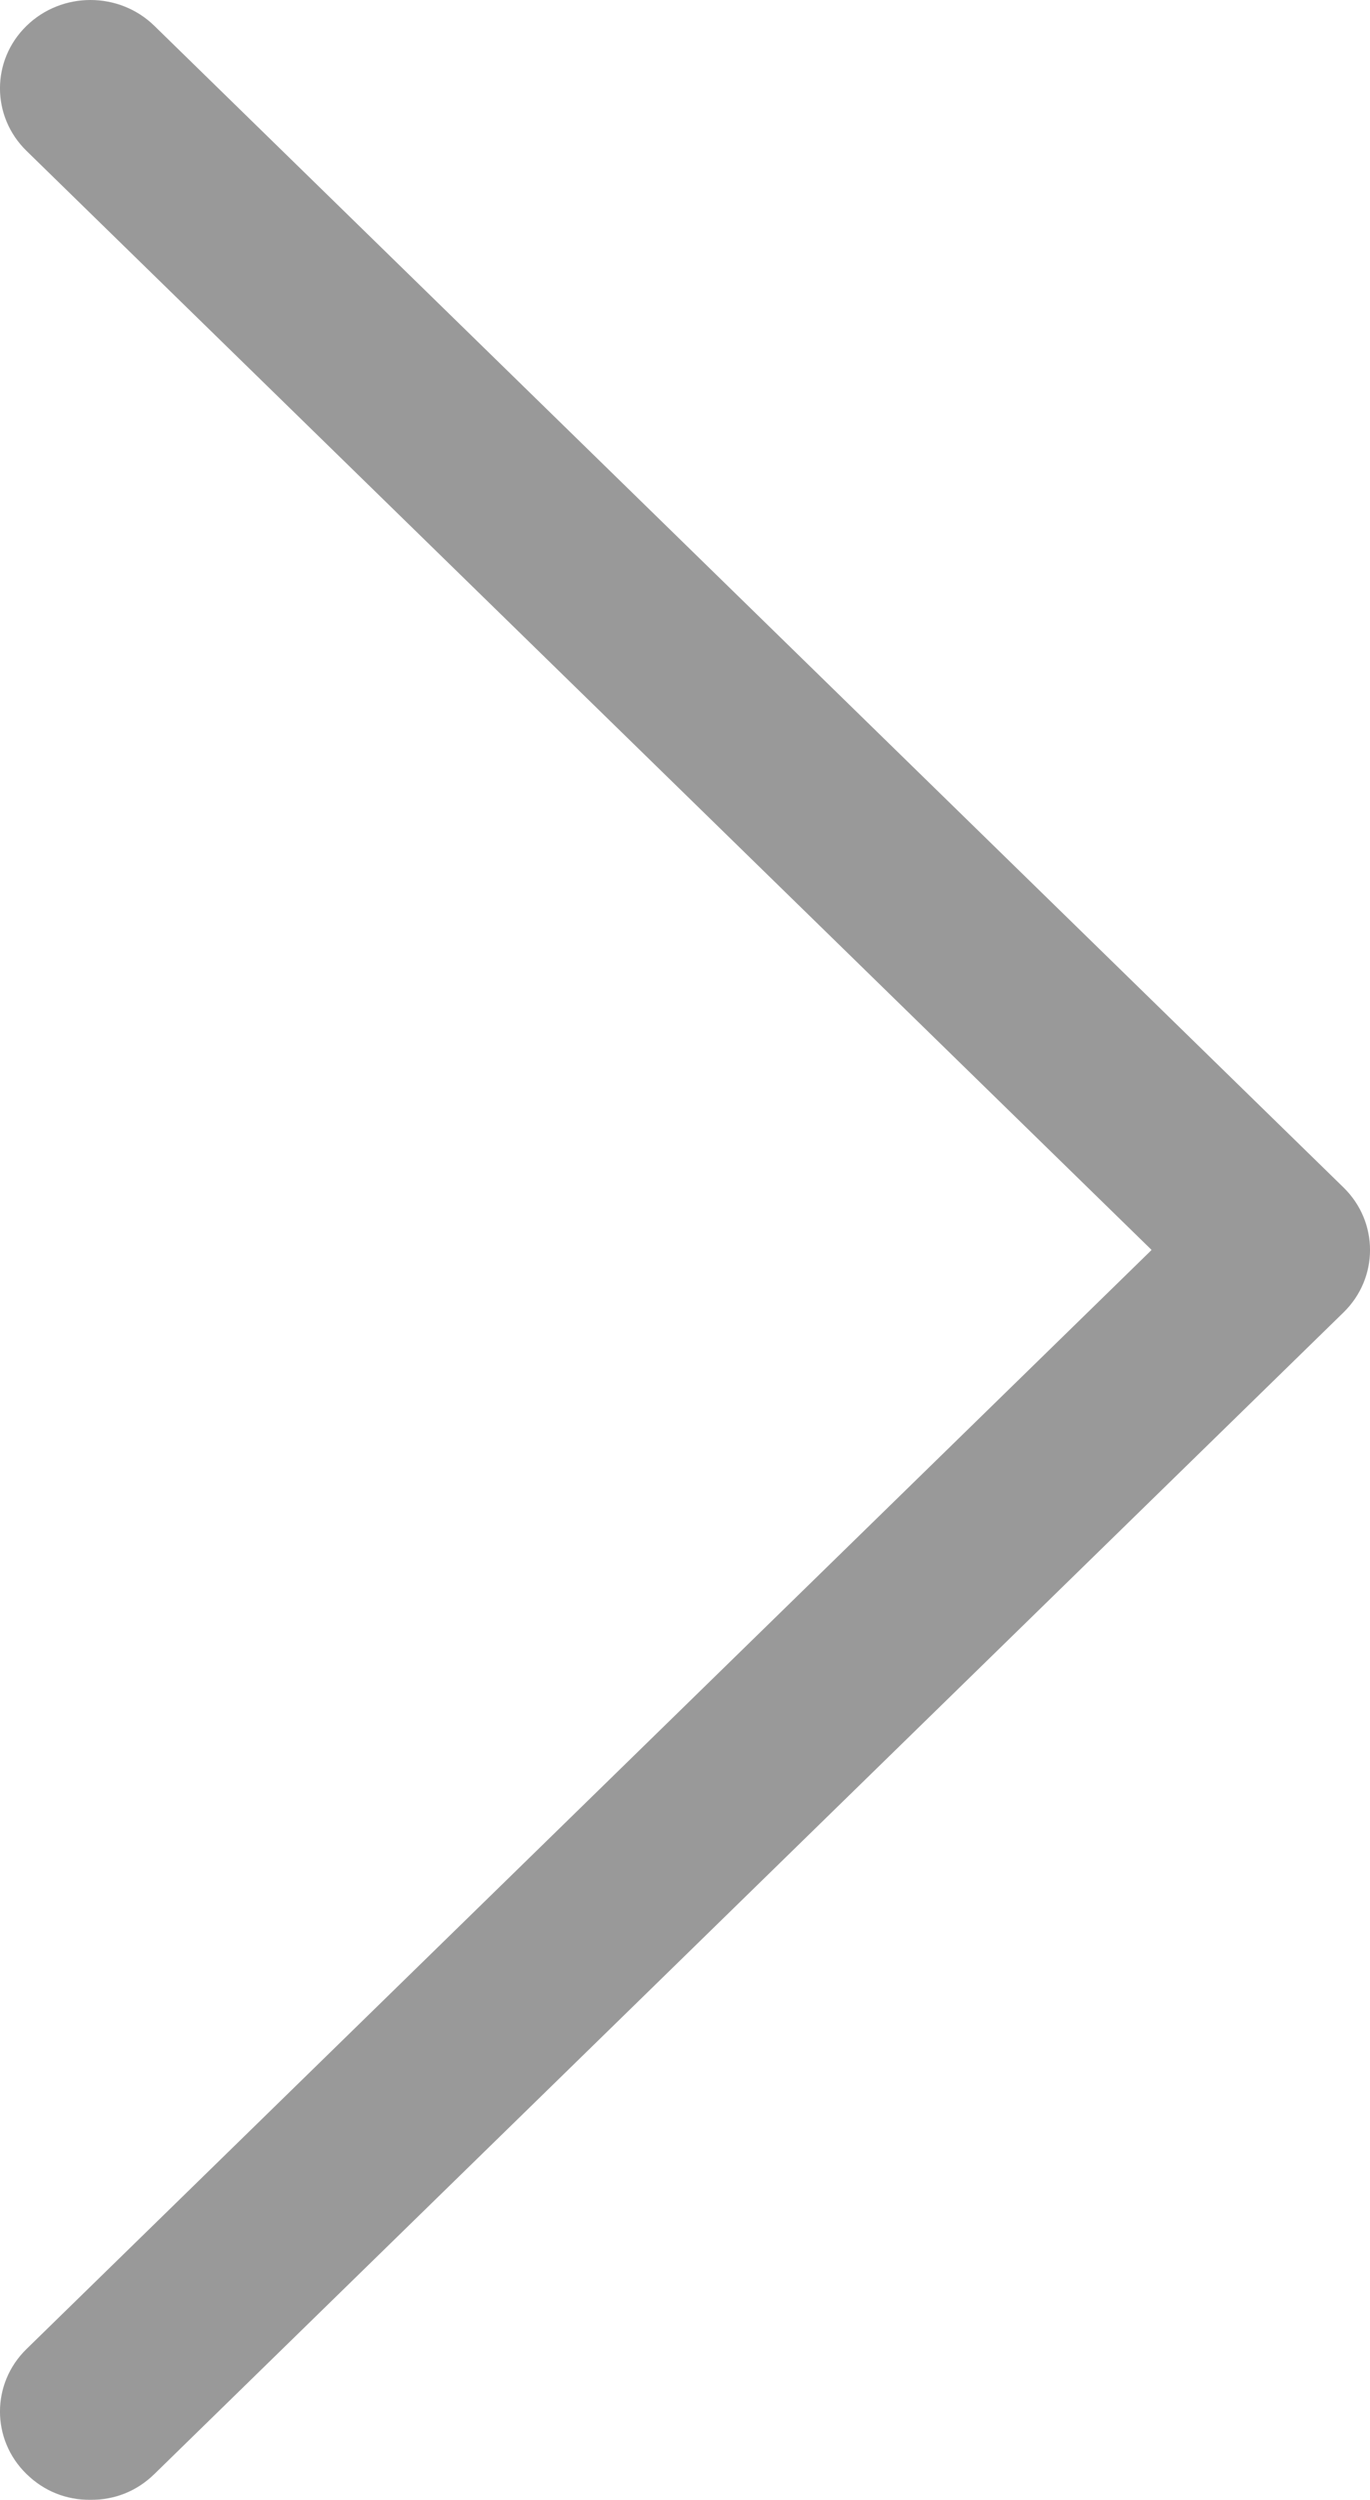 <?xml version="1.0" encoding="UTF-8"?>
<svg width="17px" height="31px" viewBox="0 0 17 31" version="1.1" xmlns="http://www.w3.org/2000/svg" xmlns:xlink="http://www.w3.org/1999/xlink">
    <!-- Generator: Sketch 48.1 (47250) - http://www.bohemiancoding.com/sketch -->
    <title>right-arrow-13</title>
    <desc>Created with Sketch.</desc>
    <defs></defs>
    <g id="768-список-заказов" stroke="none" stroke-width="1" fill="none" fill-rule="evenodd" transform="translate(-734, -437)" opacity="0.4">
        <g id="Group-6" transform="translate(681, 245)" fill="#000000" fill-rule="nonzero">
            <g id="Group-3" transform="translate(5, 51)">
                <g id="right-arrow-13" transform="translate(48, 141)">
                    <path d="M1.916,30.679 C1.697,30.893 1.424,31 1.122,31 C0.821,31 0.548,30.893 0.329,30.679 C-0.11,30.252 -0.11,29.557 0.329,29.129 L14.29,15.5 L0.329,1.871 C-0.11,1.443 -0.11,0.748 0.329,0.321 C0.767,-0.107 1.478,-0.107 1.916,0.321 L16.671,14.725 C17.11,15.153 17.11,15.847 16.671,16.275 L1.916,30.679 Z" id="Shape"></path>
                </g>
            </g>
        </g>
    </g>
</svg>